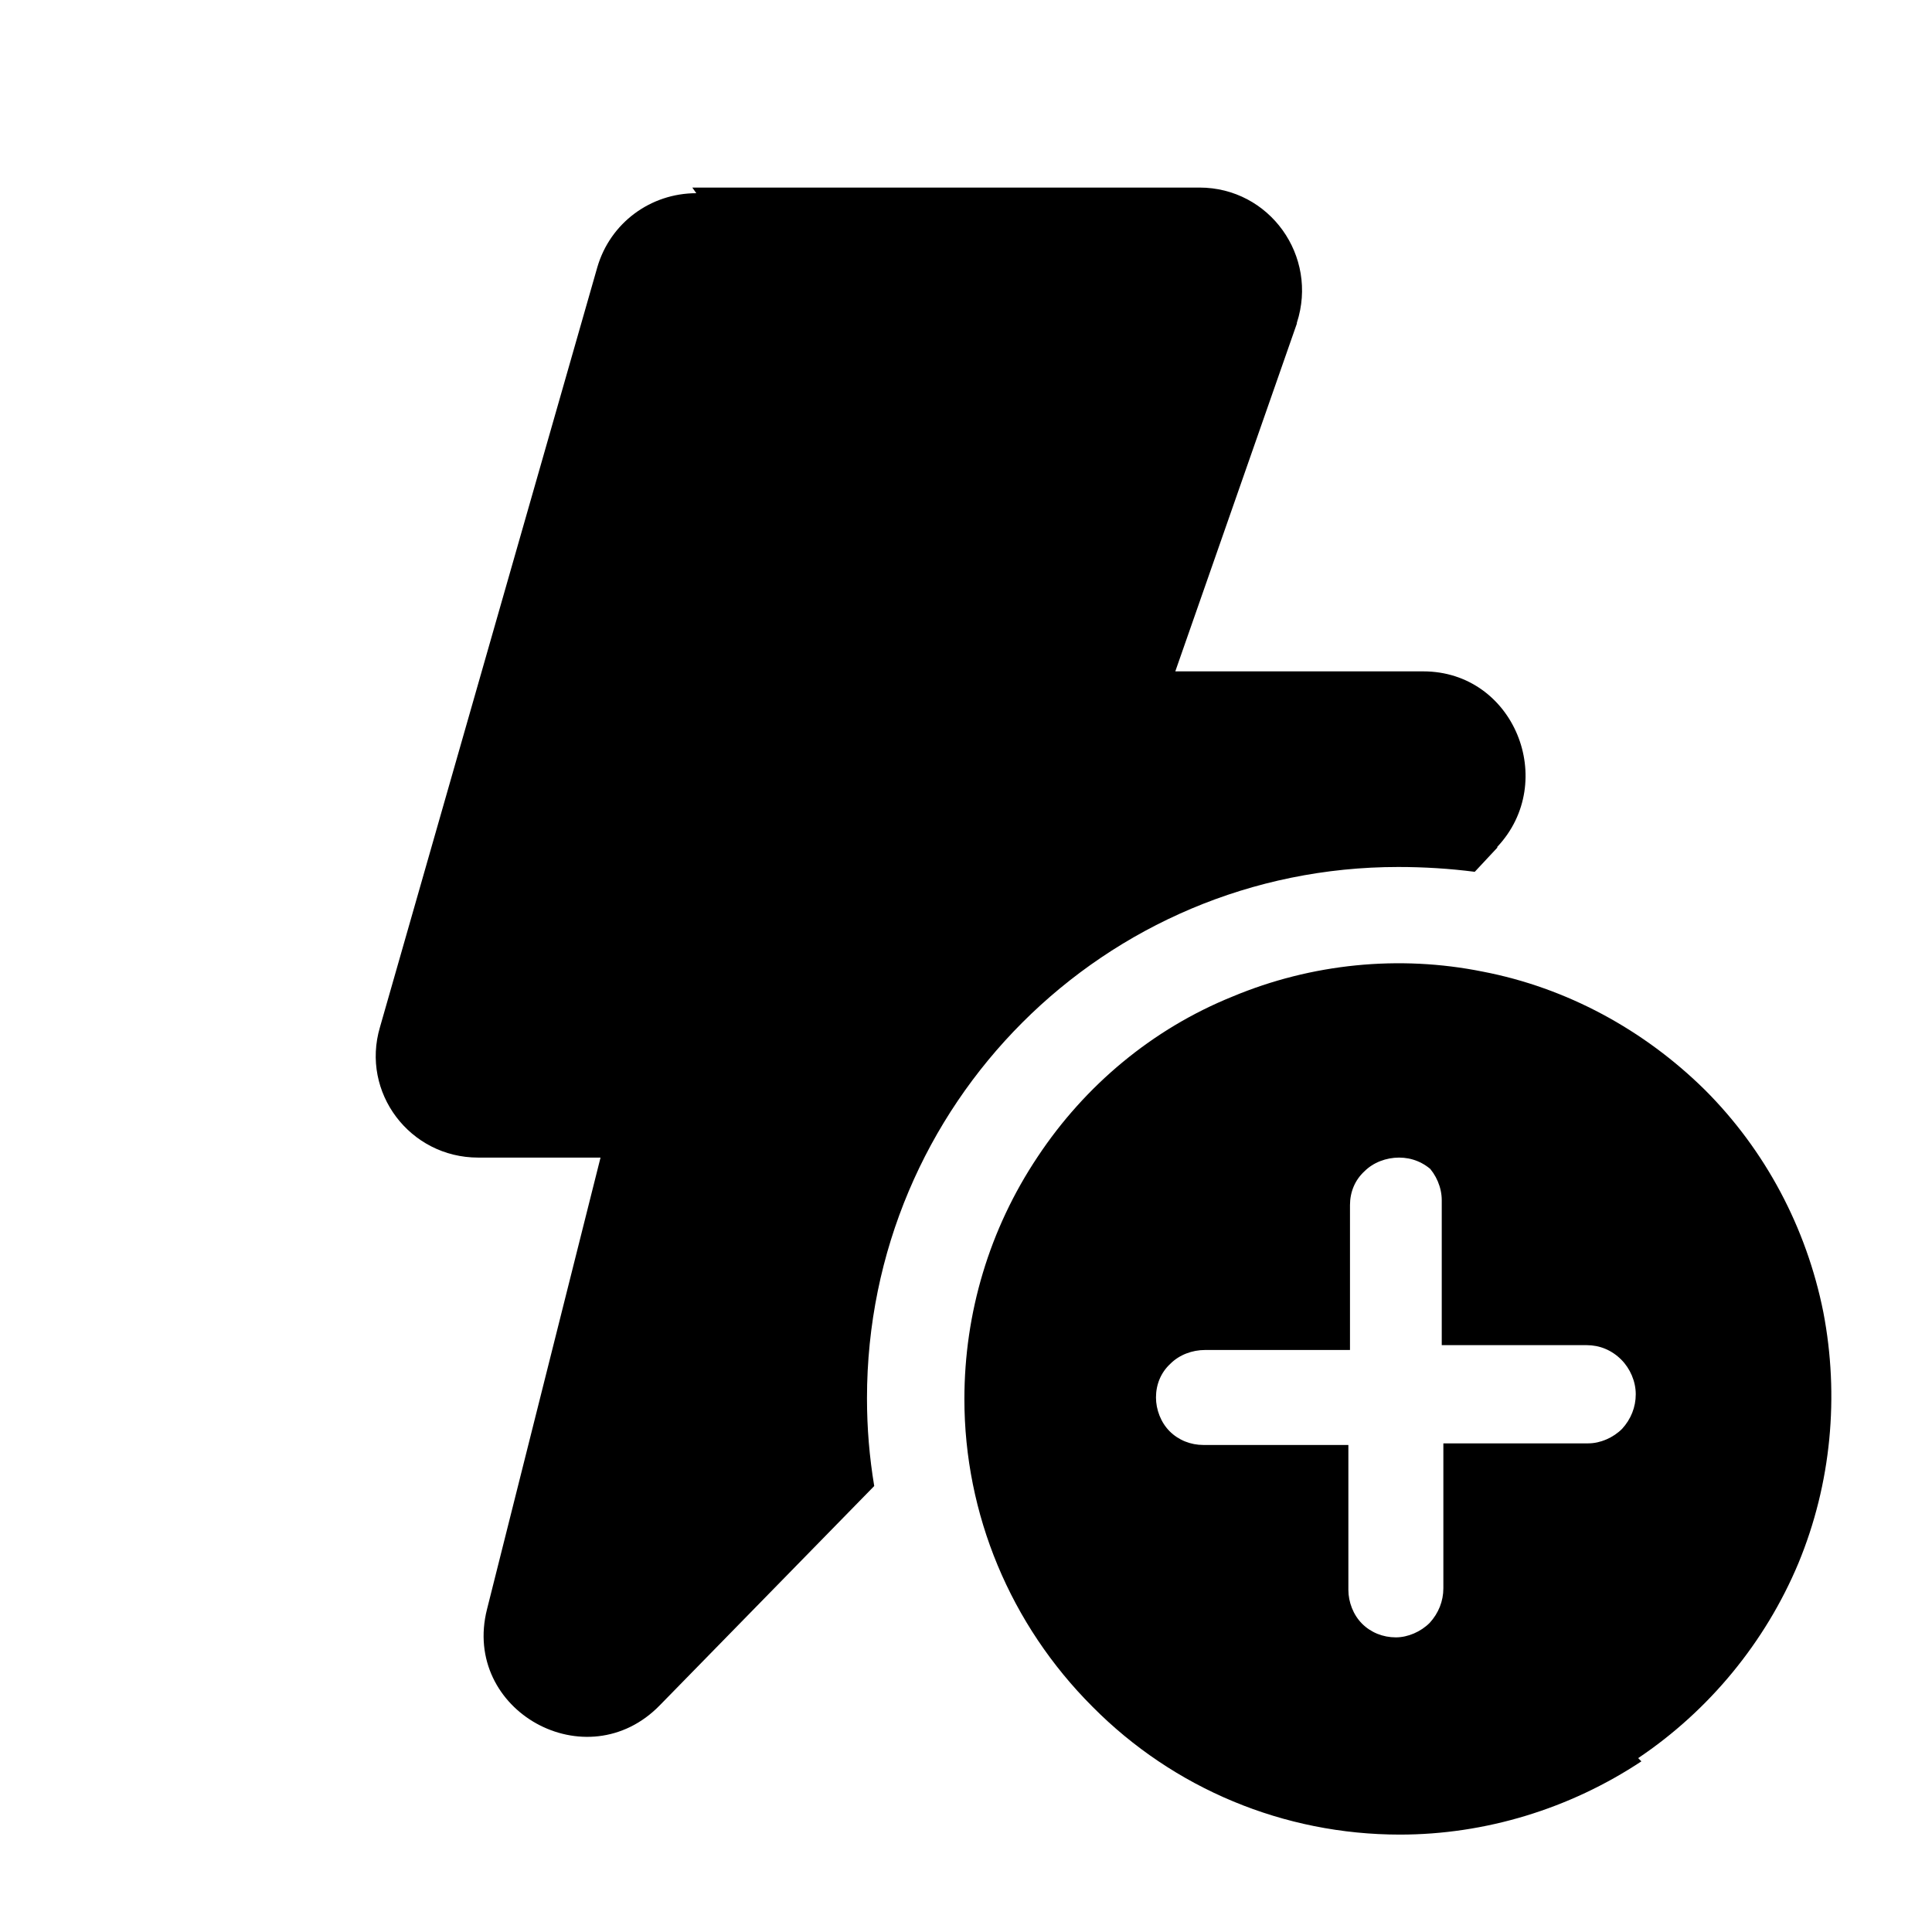 <svg viewBox="0 0 24 24" xmlns="http://www.w3.org/2000/svg"><path fill="currentColor" d="M8.65 2.4c-.57 0-1.07.37-1.23.92l-2.7 9.44c-.24.81.37 1.62 1.22 1.62h1.52l-1.41 5.61c-.32 1.26 1.24 2.13 2.15 1.19l2.66-2.72c-.06-.36-.09-.72-.09-1.09 0-3.65 2.95-6.6 6.6-6.6 .32 0 .64.02.95.06l.28-.3 0-.01c.76-.81.21-2.18-.92-2.18H14.6l1.51-4.32 0-.01c.27-.83-.34-1.68-1.21-1.68H8.6Zm11.74 19.48c-.89.59-1.94.91-3 .91 -1.44 0-2.81-.57-3.82-1.59 -1.02-1.02-1.59-2.39-1.59-3.82 0-1.07.31-2.112.91-3.01 .59-.89 1.43-1.59 2.42-1.99 .98-.41 2.07-.52 3.11-.31 1.04.2 2 .72 2.76 1.47 .75.75 1.26 1.71 1.47 2.76 .2 1.04.1 2.13-.31 3.12 -.41.98-1.11 1.83-1.99 2.42Zm-2.58-7.32c-.12-.12-.27-.18-.43-.18 -.16 0-.32.06-.43.17 -.12.11-.18.26-.18.42v1.8h-1.8c-.16 0-.32.06-.43.17 -.12.11-.18.26-.18.42 0 .15.06.31.17.42 .11.11.26.17.42.17h1.8v1.8c0 .15.06.31.17.42 .11.11.26.17.42.17 .15 0 .31-.07.42-.18 .11-.12.17-.27.17-.43v-1.8h1.8c.15 0 .31-.07.42-.18 .11-.12.17-.27.17-.43 0-.16-.07-.32-.18-.43 -.12-.12-.27-.18-.43-.18h-1.8v-1.8c0-.16-.07-.32-.18-.43Z"/></svg>